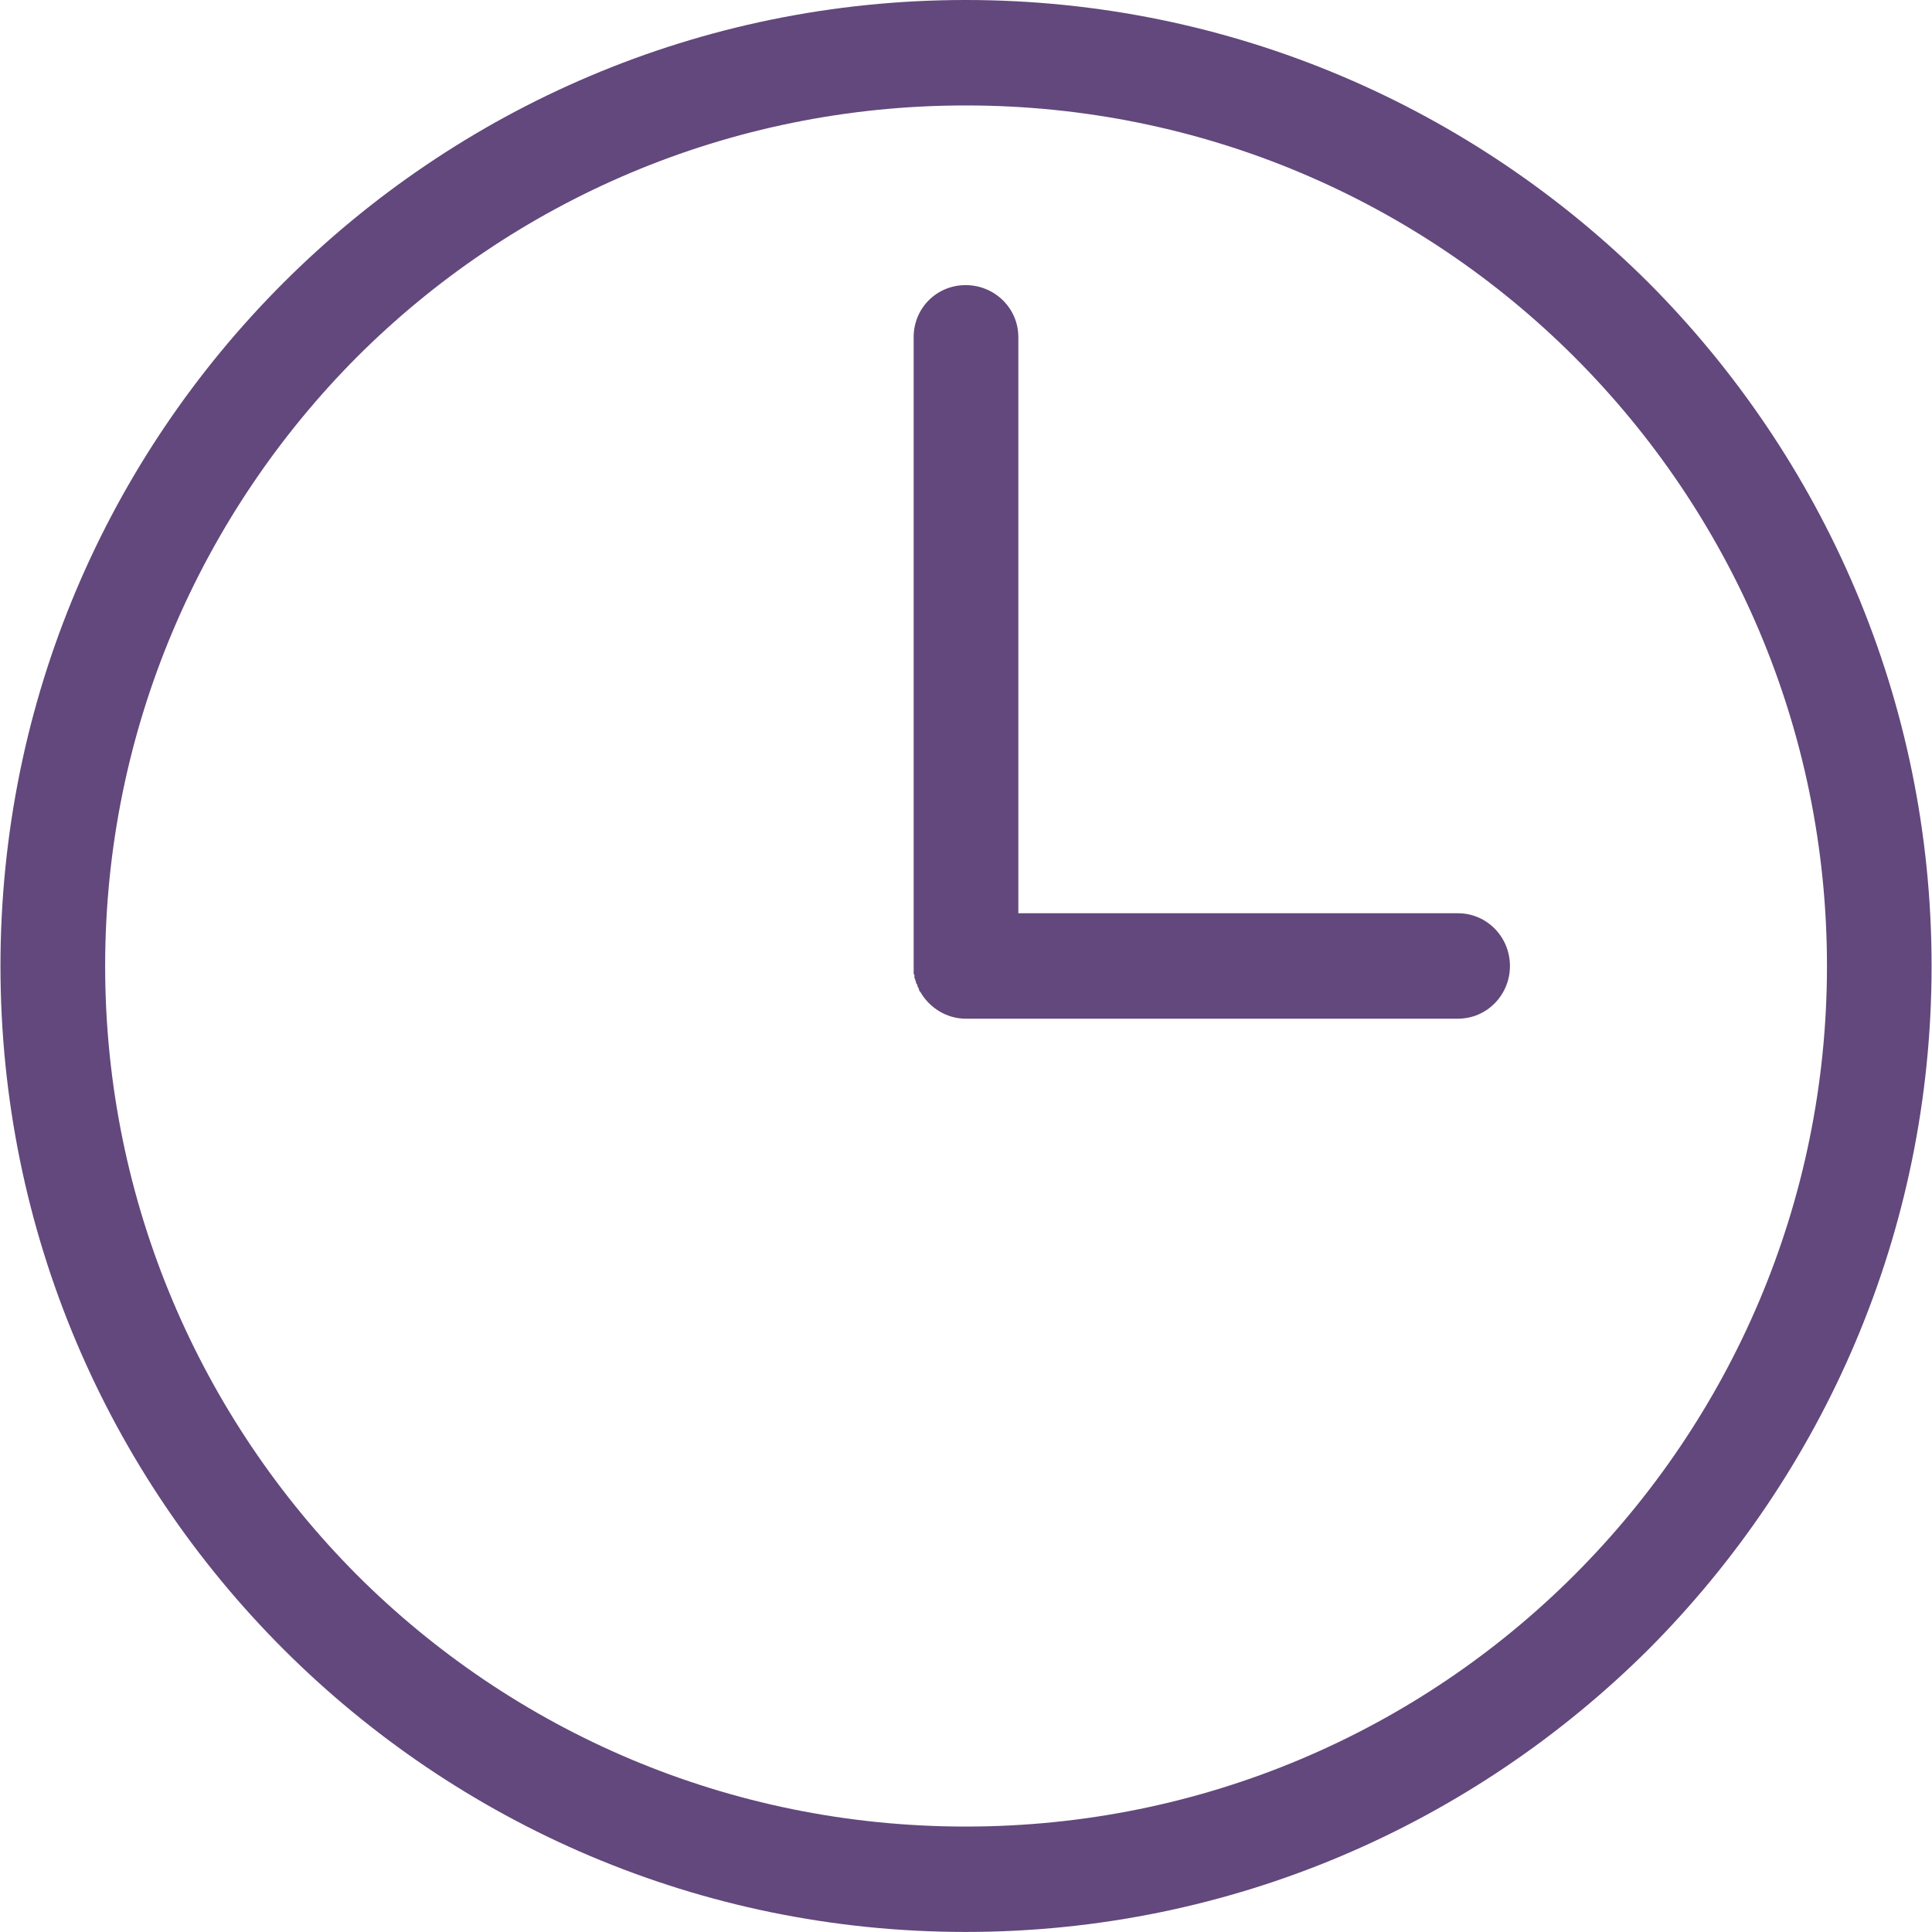<svg width="33" height="33" viewBox="0 0 33 33" fill="none" xmlns="http://www.w3.org/2000/svg">
<path d="M16.495 0C21.047 0 25.169 1.851 28.162 4.832C31.142 7.825 32.993 11.947 32.993 16.5C32.993 21.052 31.142 25.174 28.162 28.168C25.169 31.148 21.047 32.999 16.495 32.999C11.942 32.999 7.821 31.148 4.84 28.168C1.847 25.174 0.008 21.053 0.008 16.5C0.008 11.947 1.846 7.825 4.839 4.832C7.821 1.851 11.942 0 16.495 0ZM24.903 15.599C25.398 15.599 25.791 16.005 25.791 16.5C25.791 16.994 25.398 17.4 24.903 17.4H16.52H16.495C16.165 17.4 15.873 17.21 15.721 16.944L15.708 16.931L15.696 16.905V16.893L15.683 16.867L15.67 16.842V16.829L15.657 16.803L15.645 16.79V16.765L15.632 16.739V16.727L15.619 16.701V16.675V16.663V16.65L15.606 16.637V16.611V16.586V16.564V16.551V16.525V16.5V5.758C15.606 5.263 15.999 4.87 16.494 4.87C16.988 4.87 17.394 5.263 17.394 5.758V15.599H24.903ZM26.894 6.1C24.231 3.437 20.553 1.801 16.495 1.801C12.436 1.801 8.759 3.437 6.095 6.1C3.445 8.764 1.796 12.441 1.796 16.5C1.796 20.558 3.444 24.236 6.095 26.899C8.759 29.563 12.436 31.199 16.495 31.199C20.553 31.199 24.231 29.563 26.894 26.899C29.557 24.236 31.206 20.559 31.206 16.5C31.206 12.441 29.558 8.764 26.894 6.1Z" fill="#62487C"/>
</svg>
